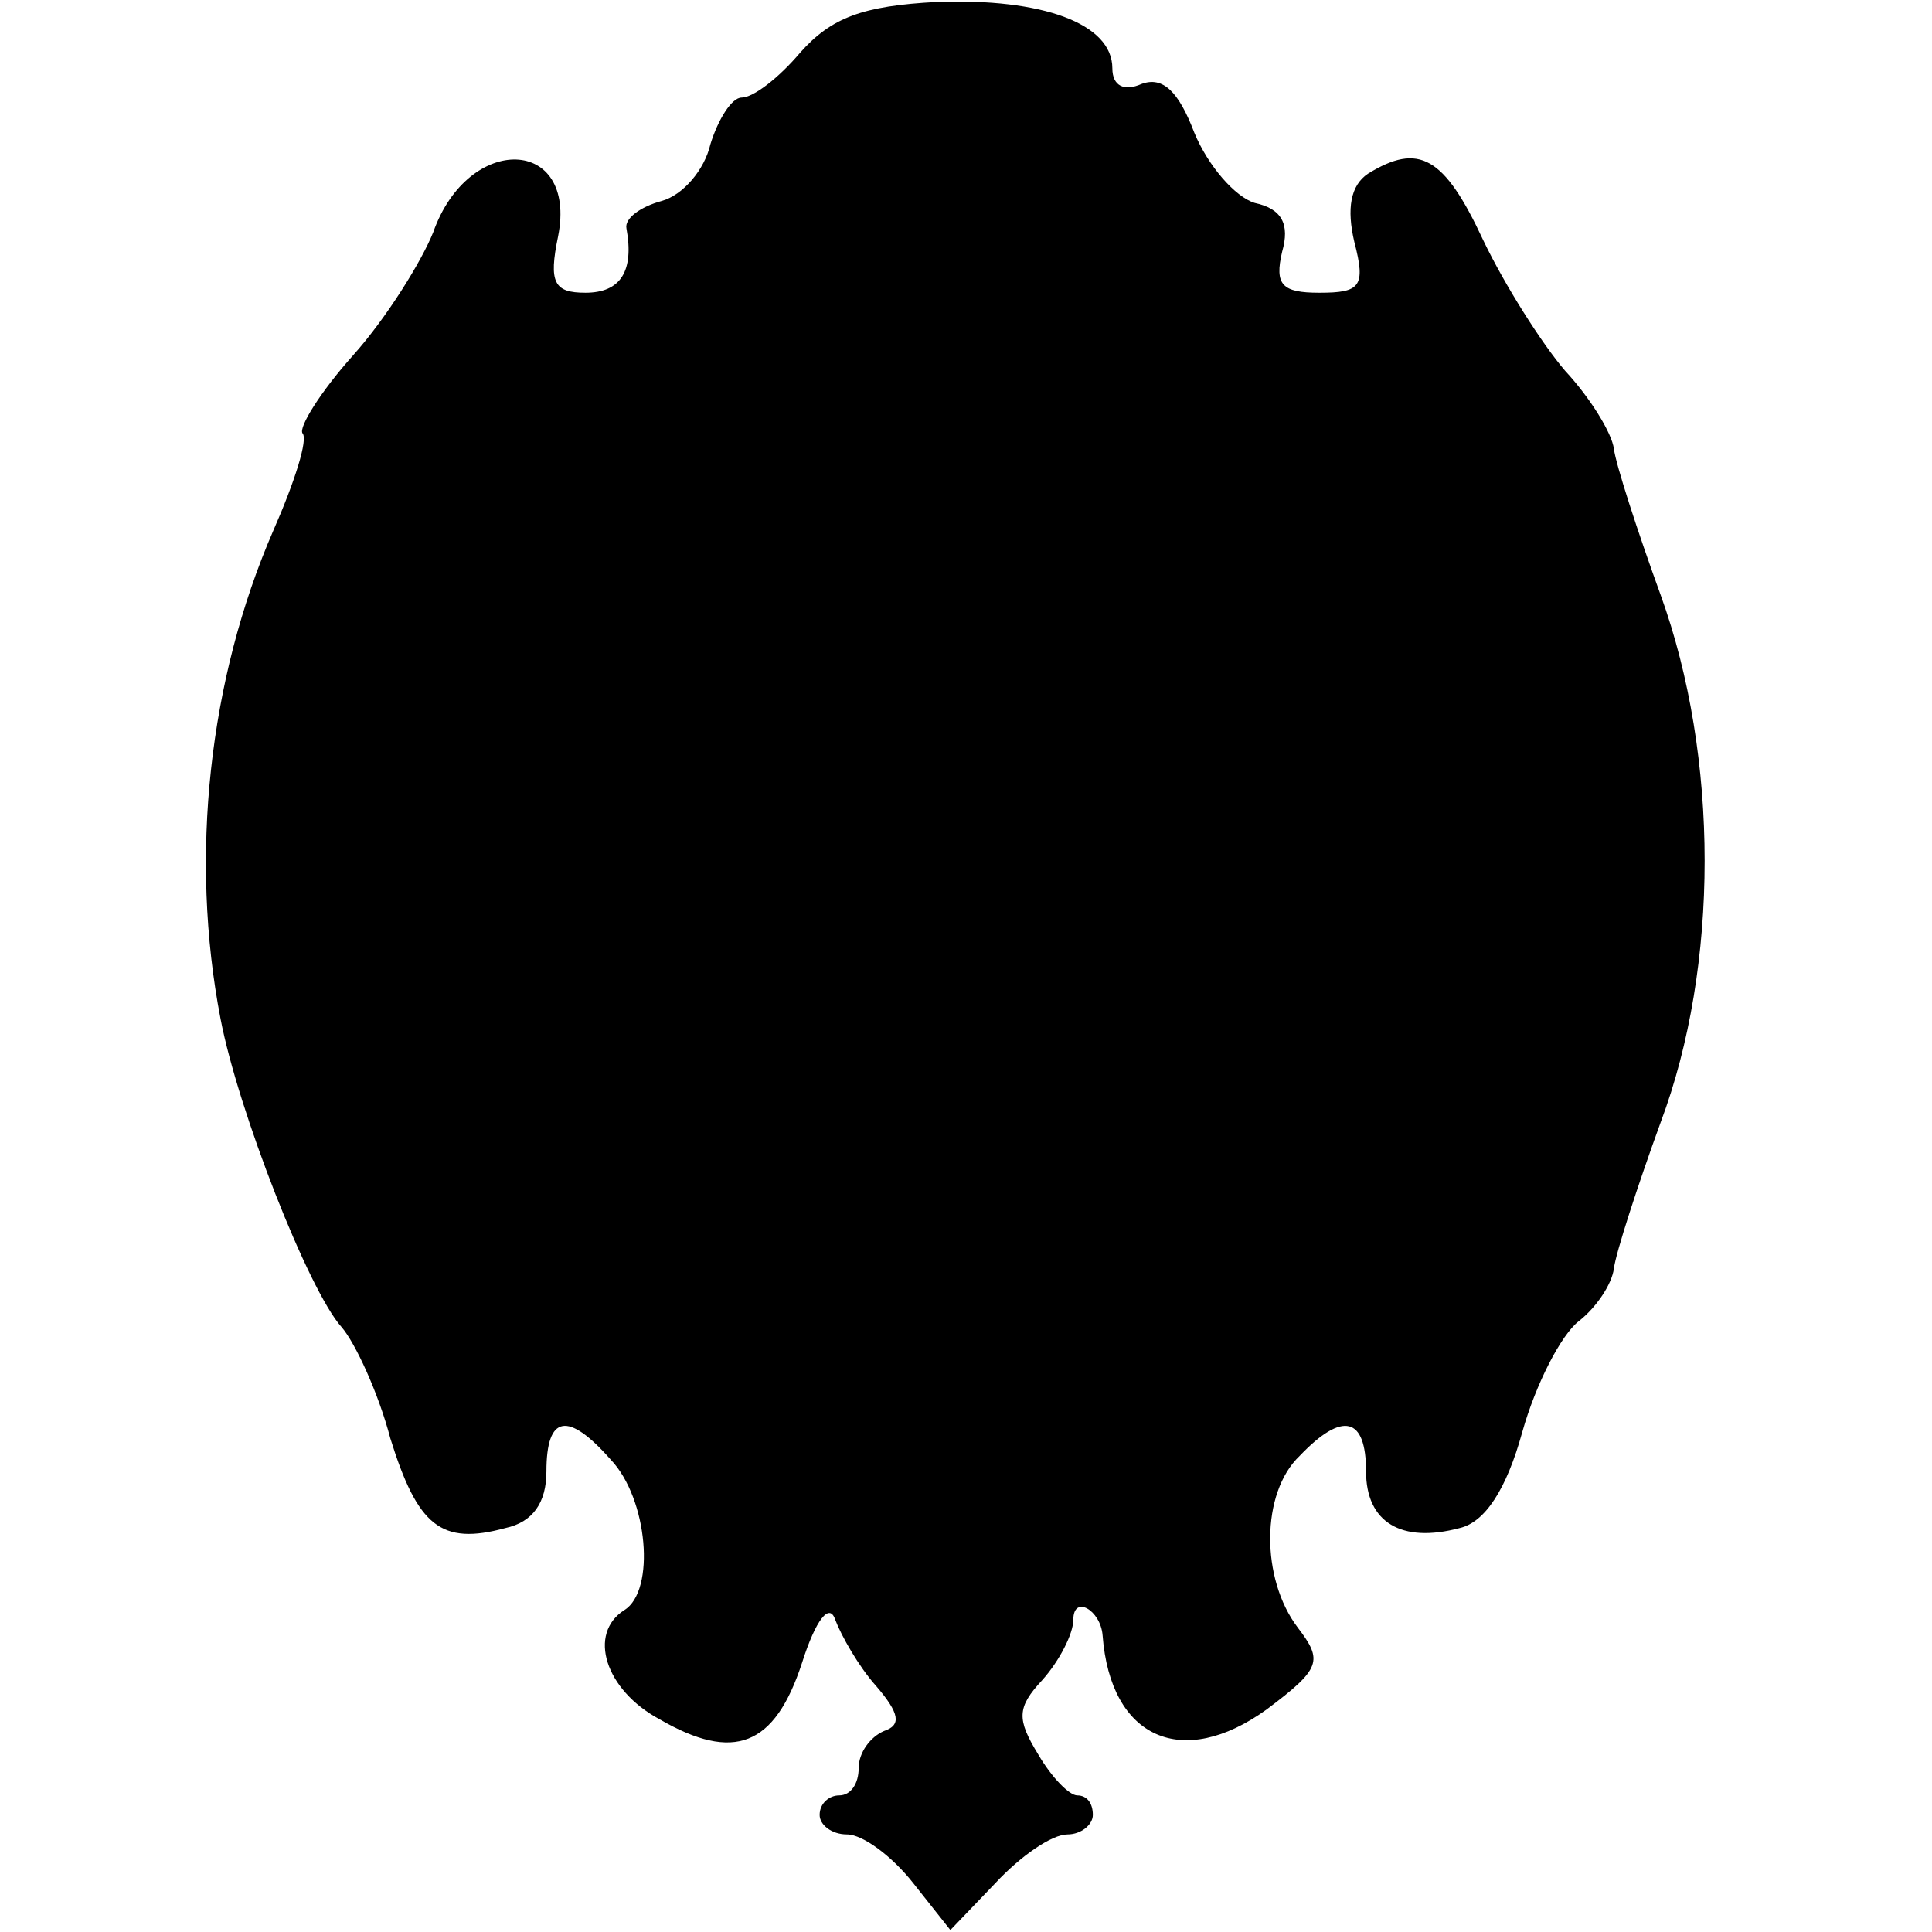 <svg version="1" xmlns="http://www.w3.org/2000/svg" width="132" height="132" viewBox="0 0 99 99"><path d="M41 2.7C39.9 4 38.6 5 38 5c-.5 0-1.2 1.1-1.6 2.4-.3 1.3-1.4 2.6-2.5 2.9-1.1.3-1.9.9-1.8 1.4.4 2.2-.3 3.3-2.1 3.3-1.6 0-1.9-.5-1.4-2.9 1-5.1-4.6-5.3-6.4-.2-.6 1.5-2.4 4.4-4.1 6.3-1.7 1.9-2.8 3.7-2.6 4 .3.3-.4 2.5-1.5 5-3.3 7.6-4.3 16.7-2.7 25 .9 4.7 4.5 13.9 6.2 15.8.7.8 1.9 3.4 2.5 5.7 1.4 4.5 2.6 5.5 5.9 4.6C27.3 78 28 77 28 75.4c0-2.9 1.1-3.1 3.3-.6 1.9 2 2.3 6.7.7 7.7-1.9 1.2-1 4.1 1.8 5.6 3.8 2.2 5.9 1.4 7.3-2.9.7-2.2 1.4-3.1 1.7-2.2.3.8 1.2 2.4 2.1 3.4 1.2 1.4 1.3 2 .4 2.3-.7.3-1.3 1.1-1.3 1.9 0 .8-.4 1.4-1 1.4-.5 0-1 .4-1 1 0 .5.6 1 1.4 1 .8 0 2.3 1.1 3.4 2.5l1.9 2.4 2.3-2.4c1.3-1.4 2.9-2.5 3.7-2.5.7 0 1.3-.5 1.3-1 0-.6-.3-1-.8-1-.4 0-1.3-.9-2-2.1-1.1-1.8-1.1-2.4.2-3.8.9-1 1.6-2.4 1.6-3.1 0-1.3 1.4-.5 1.5.8.4 5.3 4.1 6.9 8.4 3.8 2.8-2.1 2.9-2.5 1.6-4.2-1.9-2.5-1.9-6.9.1-8.8 2.2-2.3 3.4-2 3.4.8 0 2.6 1.8 3.7 4.8 2.9 1.3-.3 2.4-2 3.2-4.9.7-2.5 2-5 2.9-5.7.9-.7 1.7-1.9 1.8-2.7.1-.8 1.2-4.2 2.4-7.5 3-8 3-18.7 0-27-1.2-3.3-2.3-6.7-2.4-7.5-.1-.8-1.2-2.6-2.5-4-1.2-1.4-3.1-4.4-4.2-6.7-2-4.3-3.3-5-5.9-3.4-.9.6-1.1 1.8-.7 3.5.6 2.3.3 2.6-1.8 2.6-1.9 0-2.3-.4-1.9-2.1.4-1.4 0-2.2-1.4-2.5-1-.3-2.4-1.9-3.1-3.6-.8-2.1-1.6-2.9-2.7-2.5-.9.4-1.5.1-1.5-.8 0-2.3-3.6-3.6-9-3.4-3.8.2-5.4.8-7 2.6z"/></svg>